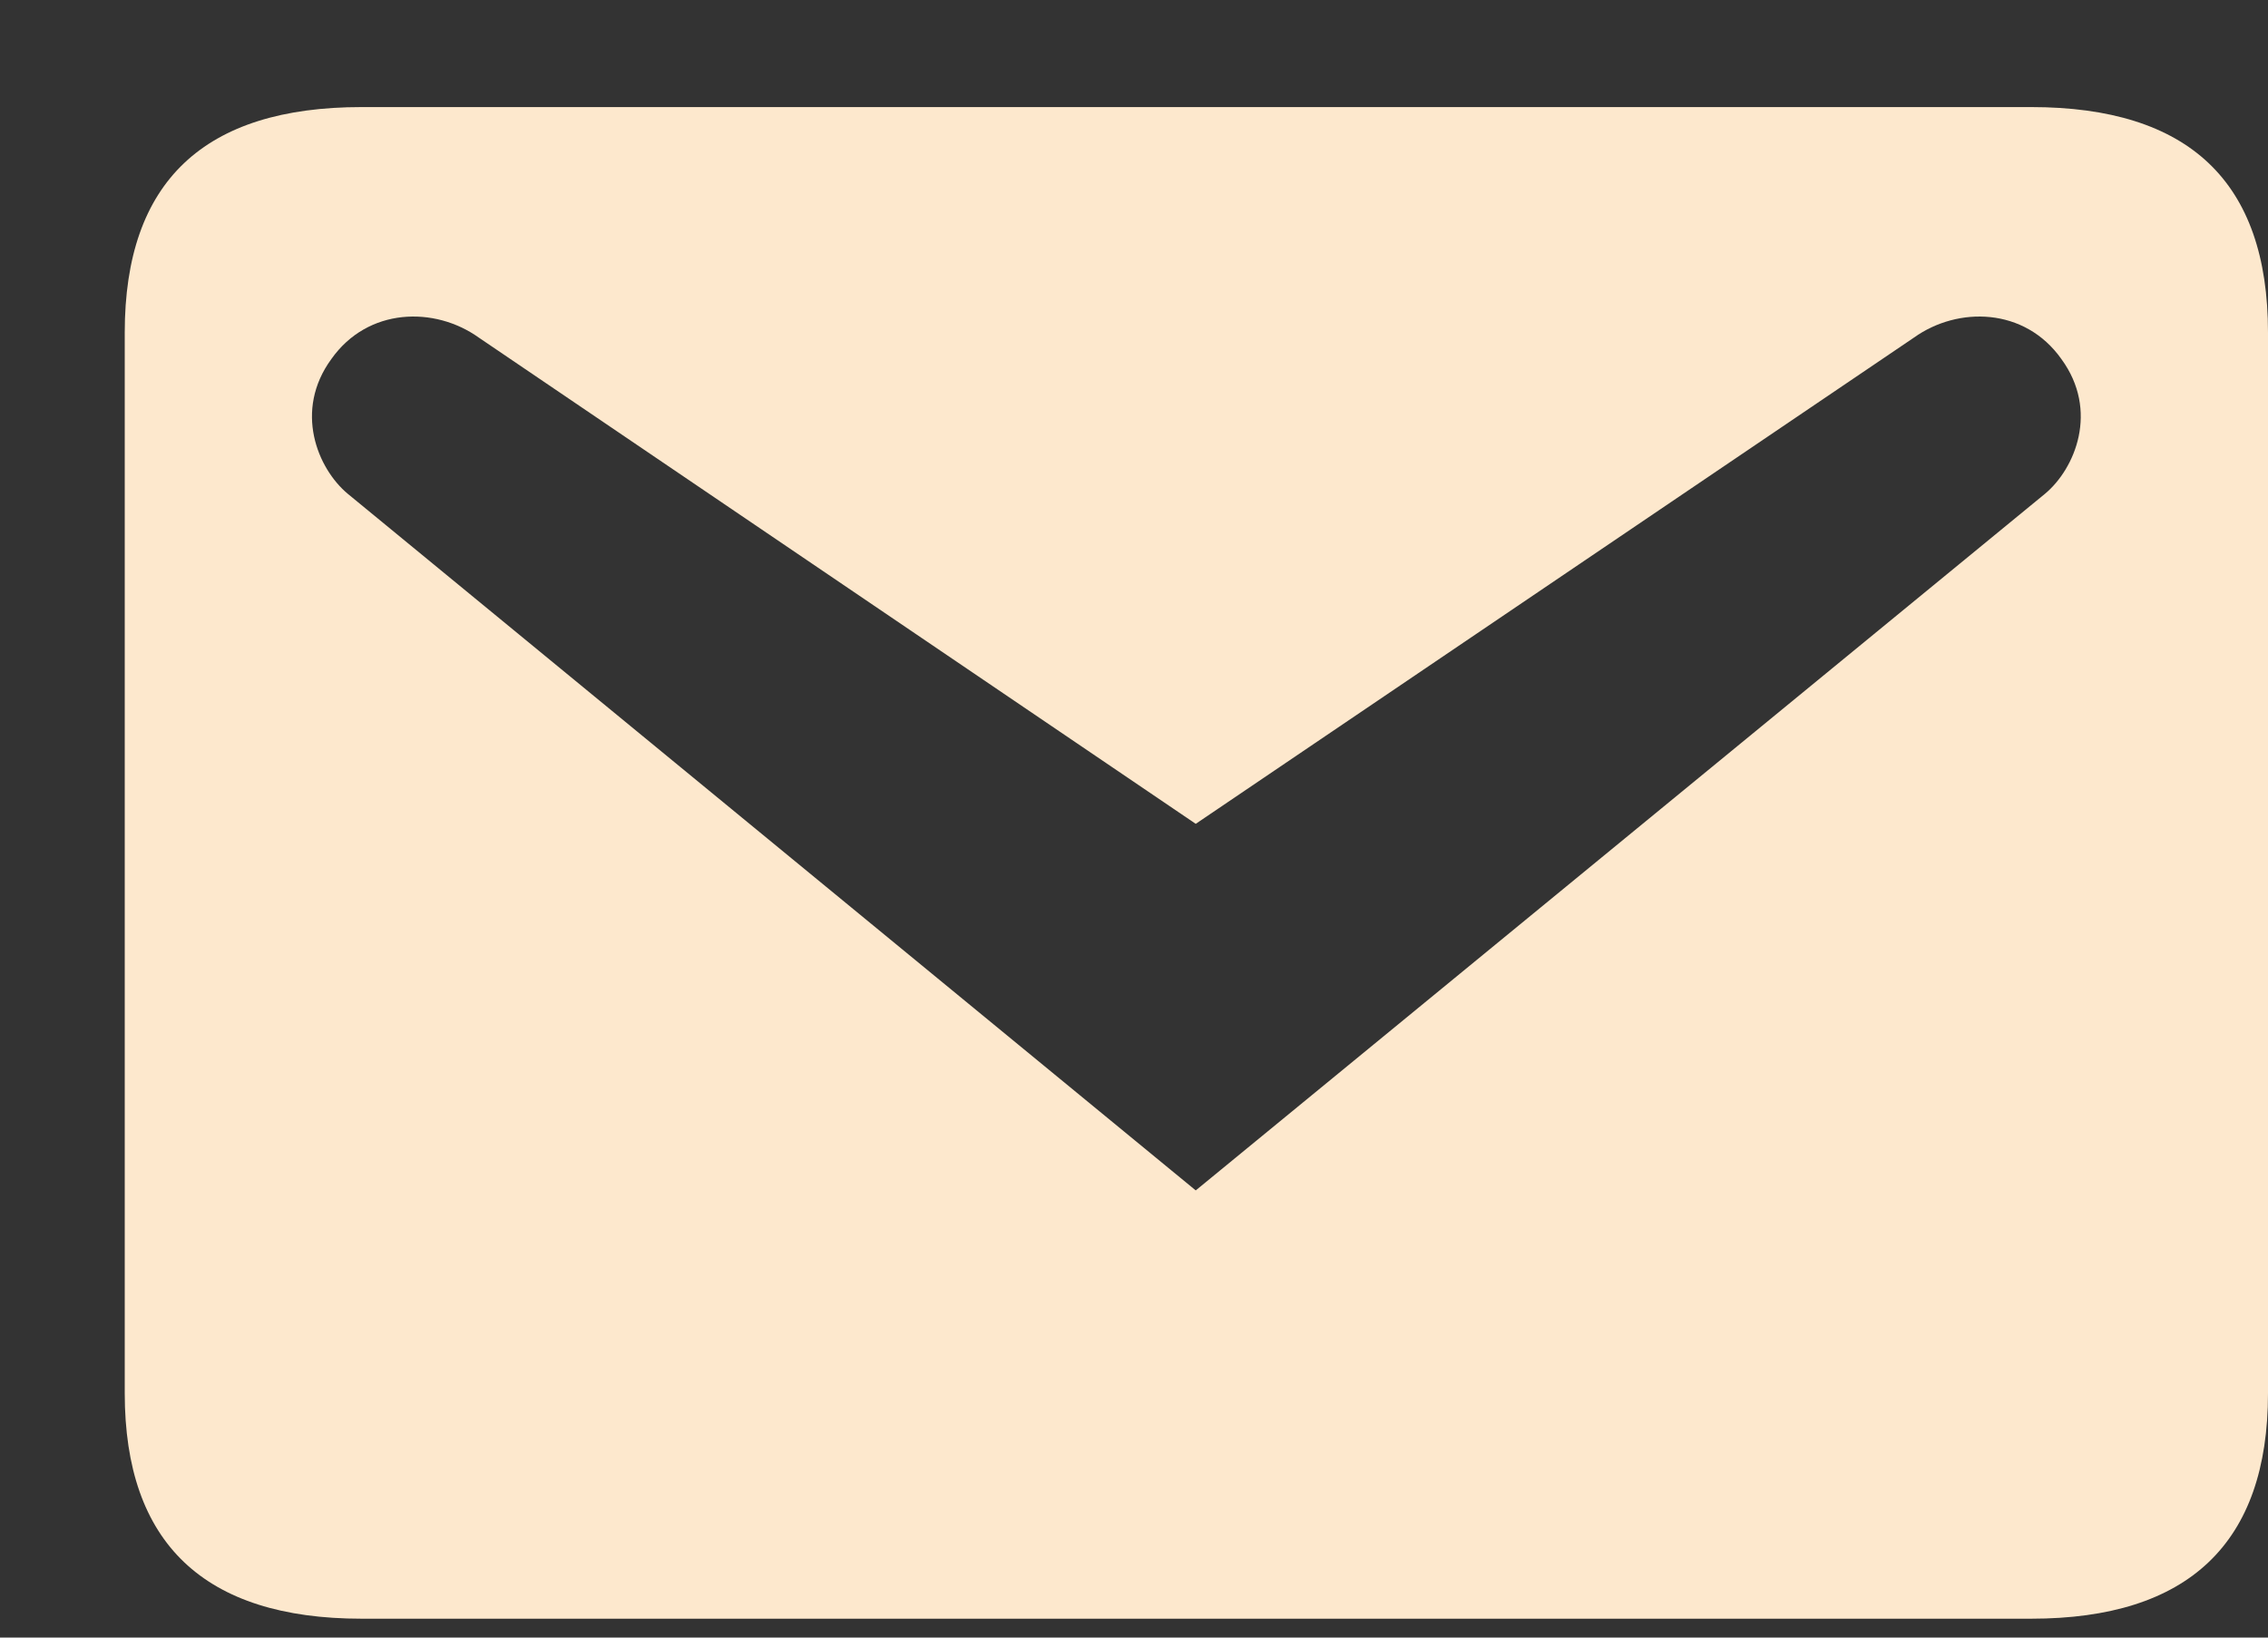 <svg width="18" height="13" viewBox="0 0 18 13" fill="none" xmlns="http://www.w3.org/2000/svg">
<rect x="0" y="0" width="18" height="13" fill="#333333" stroke="none"/>
<path d="M2.87 0.85H16.12C17.37 0.85 18 1.44 18 2.64V11.06C18 12.25 17.37 12.85 16.12 12.85H2.87C1.62 12.85 0.99 12.25 0.99 11.06V2.64C0.99 1.44 1.62 0.85 2.87 0.85ZM9.49 9.45L16.23 3.92C16.47 3.72 16.66 3.26 16.36 2.85C16.07 2.44 15.54 2.43 15.19 2.68L9.49 6.54L3.8 2.68C3.45 2.43 2.92 2.44 2.63 2.85C2.33 3.26 2.52 3.72 2.76 3.92L9.49 9.45Z" fill="#FDE8CD"/>
</svg>
